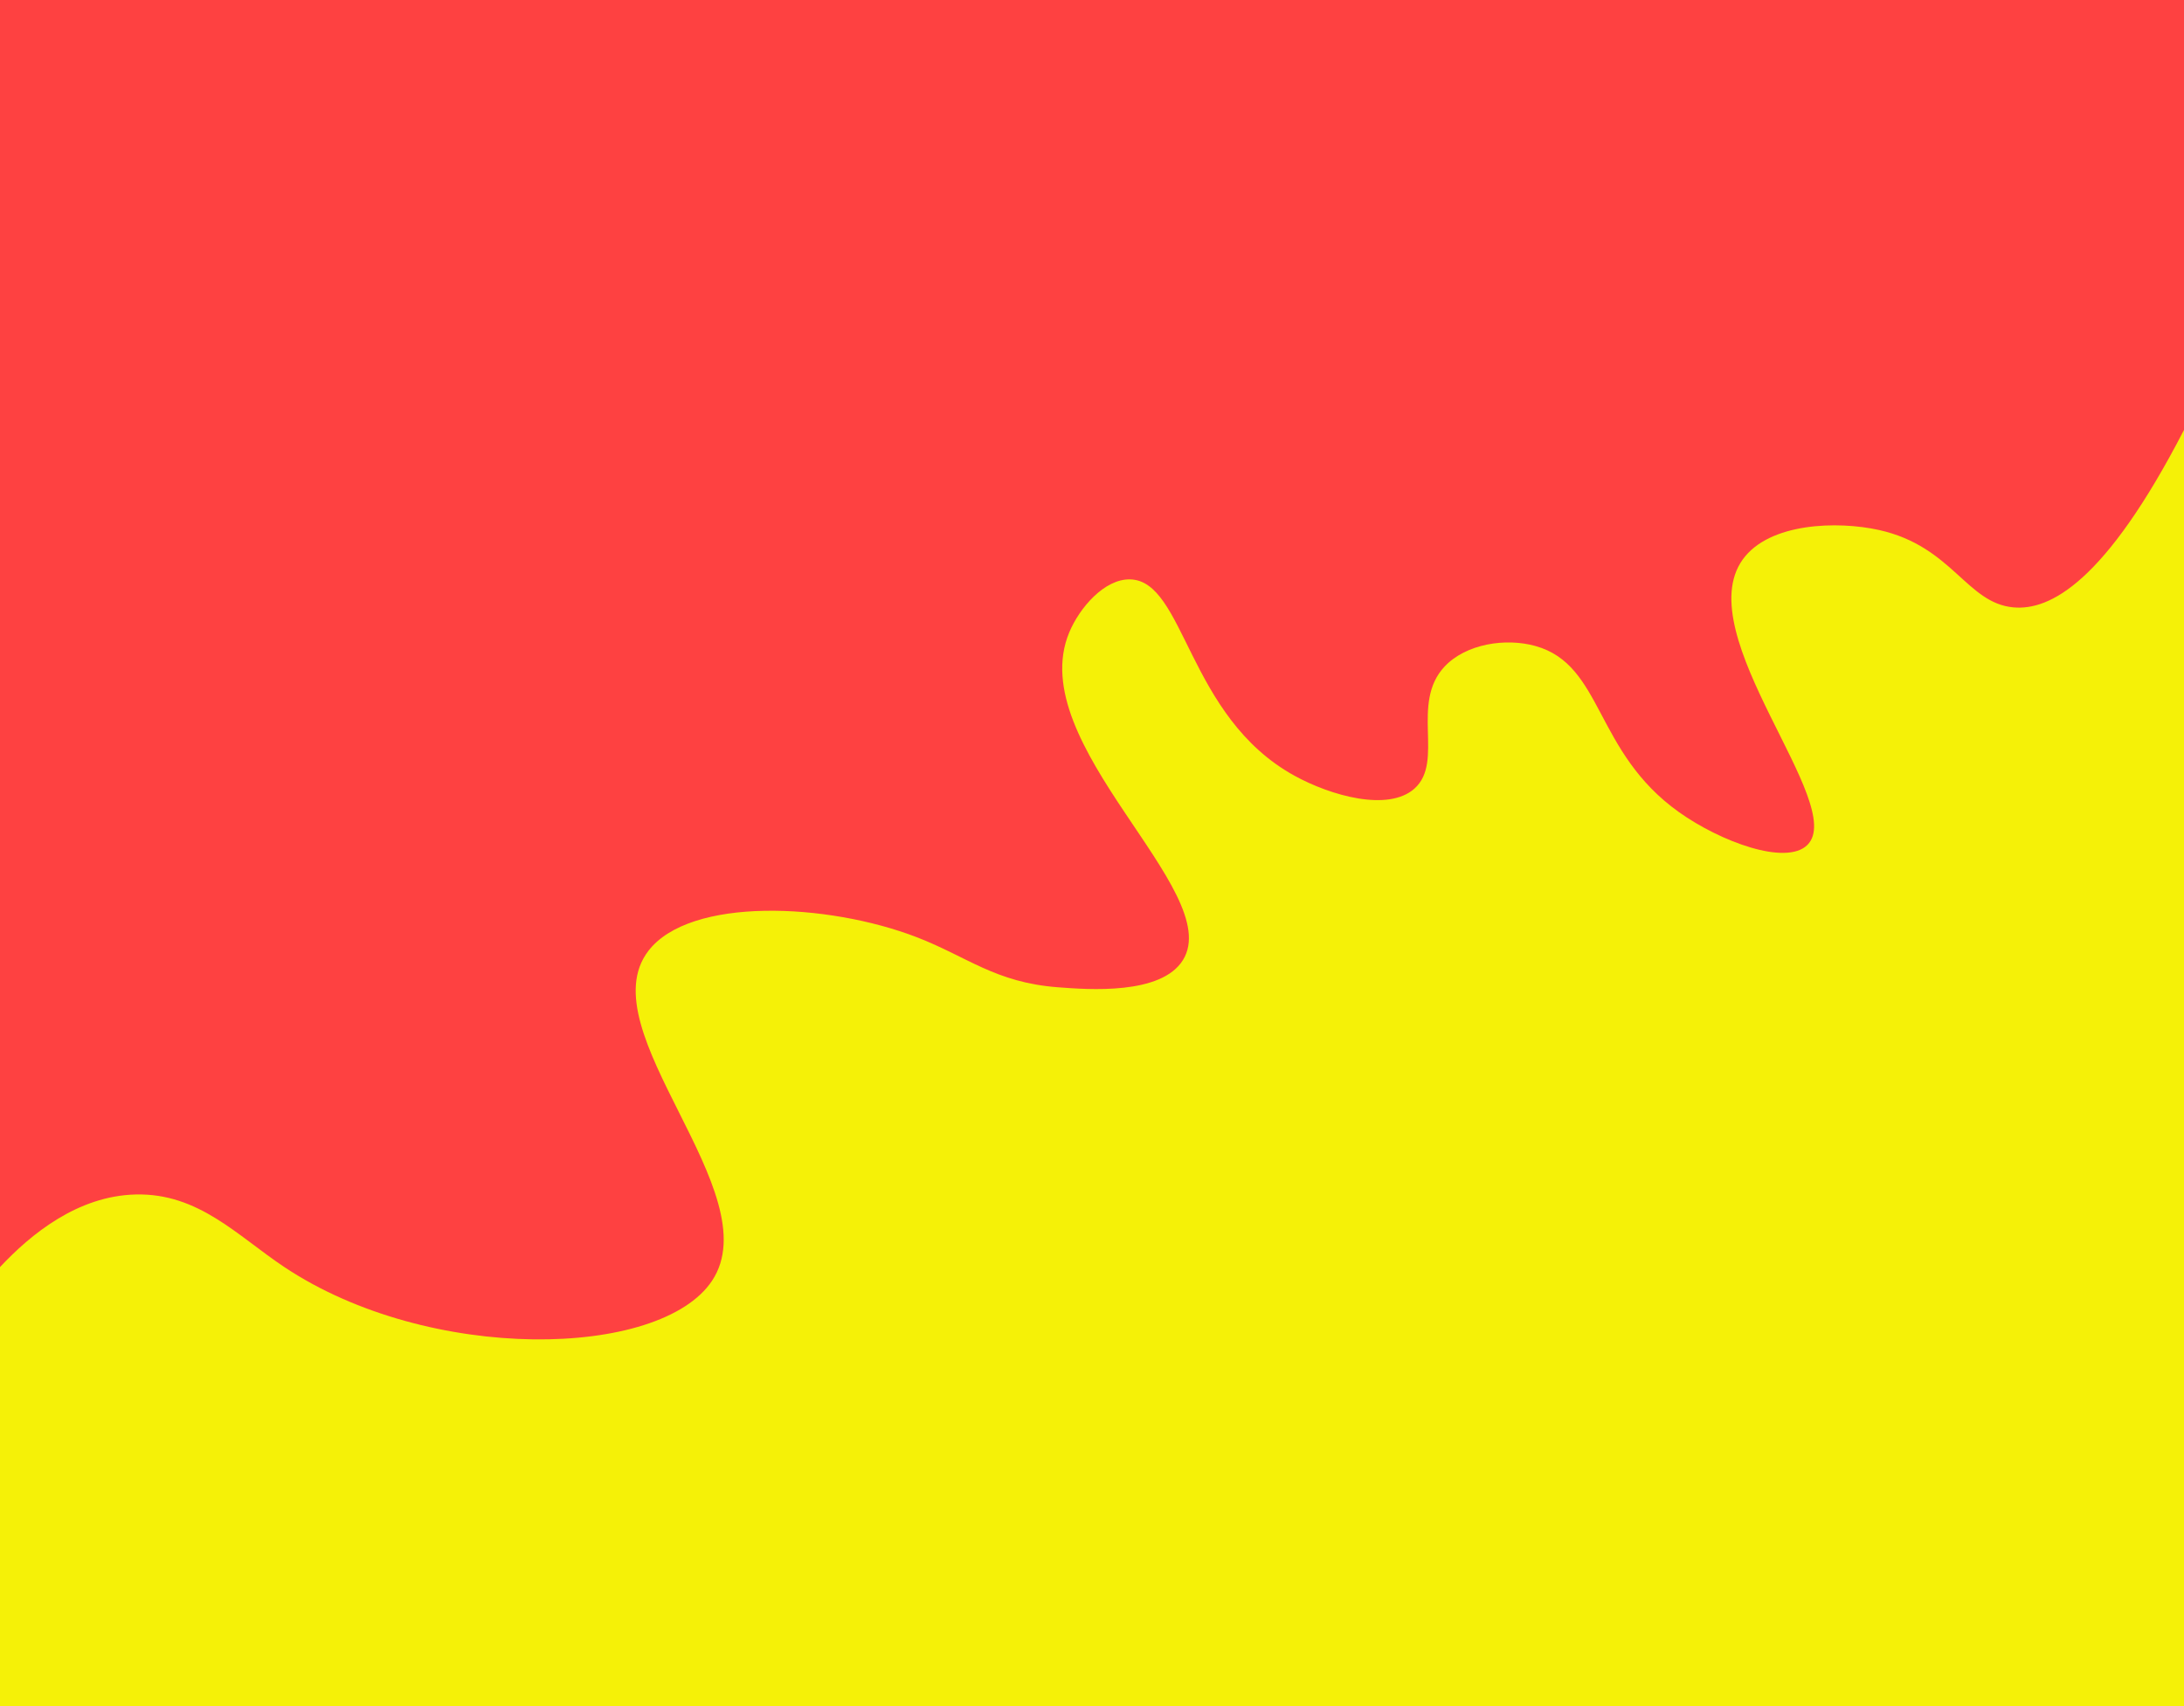 <?xml version="1.0" encoding="UTF-8"?>
<svg id="Layer_1" data-name="Layer 1" xmlns="http://www.w3.org/2000/svg" viewBox="0 0 1280 1000">
  <rect width="1280" height="1000" fill="#f5f107"/>
  <path d="m1280,0H0v742.67c18.08-19.28,45.49-41.75,79.55-42.55,36.82-.87,59.45,24.11,87.11,42.55,84.87,56.57,220.37,53.75,250.67,8,34.2-51.64-73.2-146.57-37.33-193.33,24.4-31.81,105.03-28.18,157.33-8,29.66,11.44,45.84,26.51,82.67,29.33,17.85,1.37,60.59,4.64,73.33-16,24.98-40.46-94.03-126.4-66.67-192,6.03-14.45,20.6-31.37,35.61-31.08,32.31.63,33.42,80.39,96.39,115.08,21.2,11.68,54.98,21.31,70.37,7.51,17.62-15.8-2.64-49.93,17.63-71.51,12.47-13.28,35.75-16.96,53.33-12,39.73,11.2,34.27,61.91,84,97.33,24.44,17.41,62.84,31.57,75.28,19.25,23.83-23.63-69.55-122.99-37.94-167.25,15.48-21.68,55.68-22.77,80-17.33,42.92,9.59,51.15,42.79,78.67,45.33,21.31,1.97,53.8-14.5,100-104V0Z" fill="#fe4141"/>
</svg>